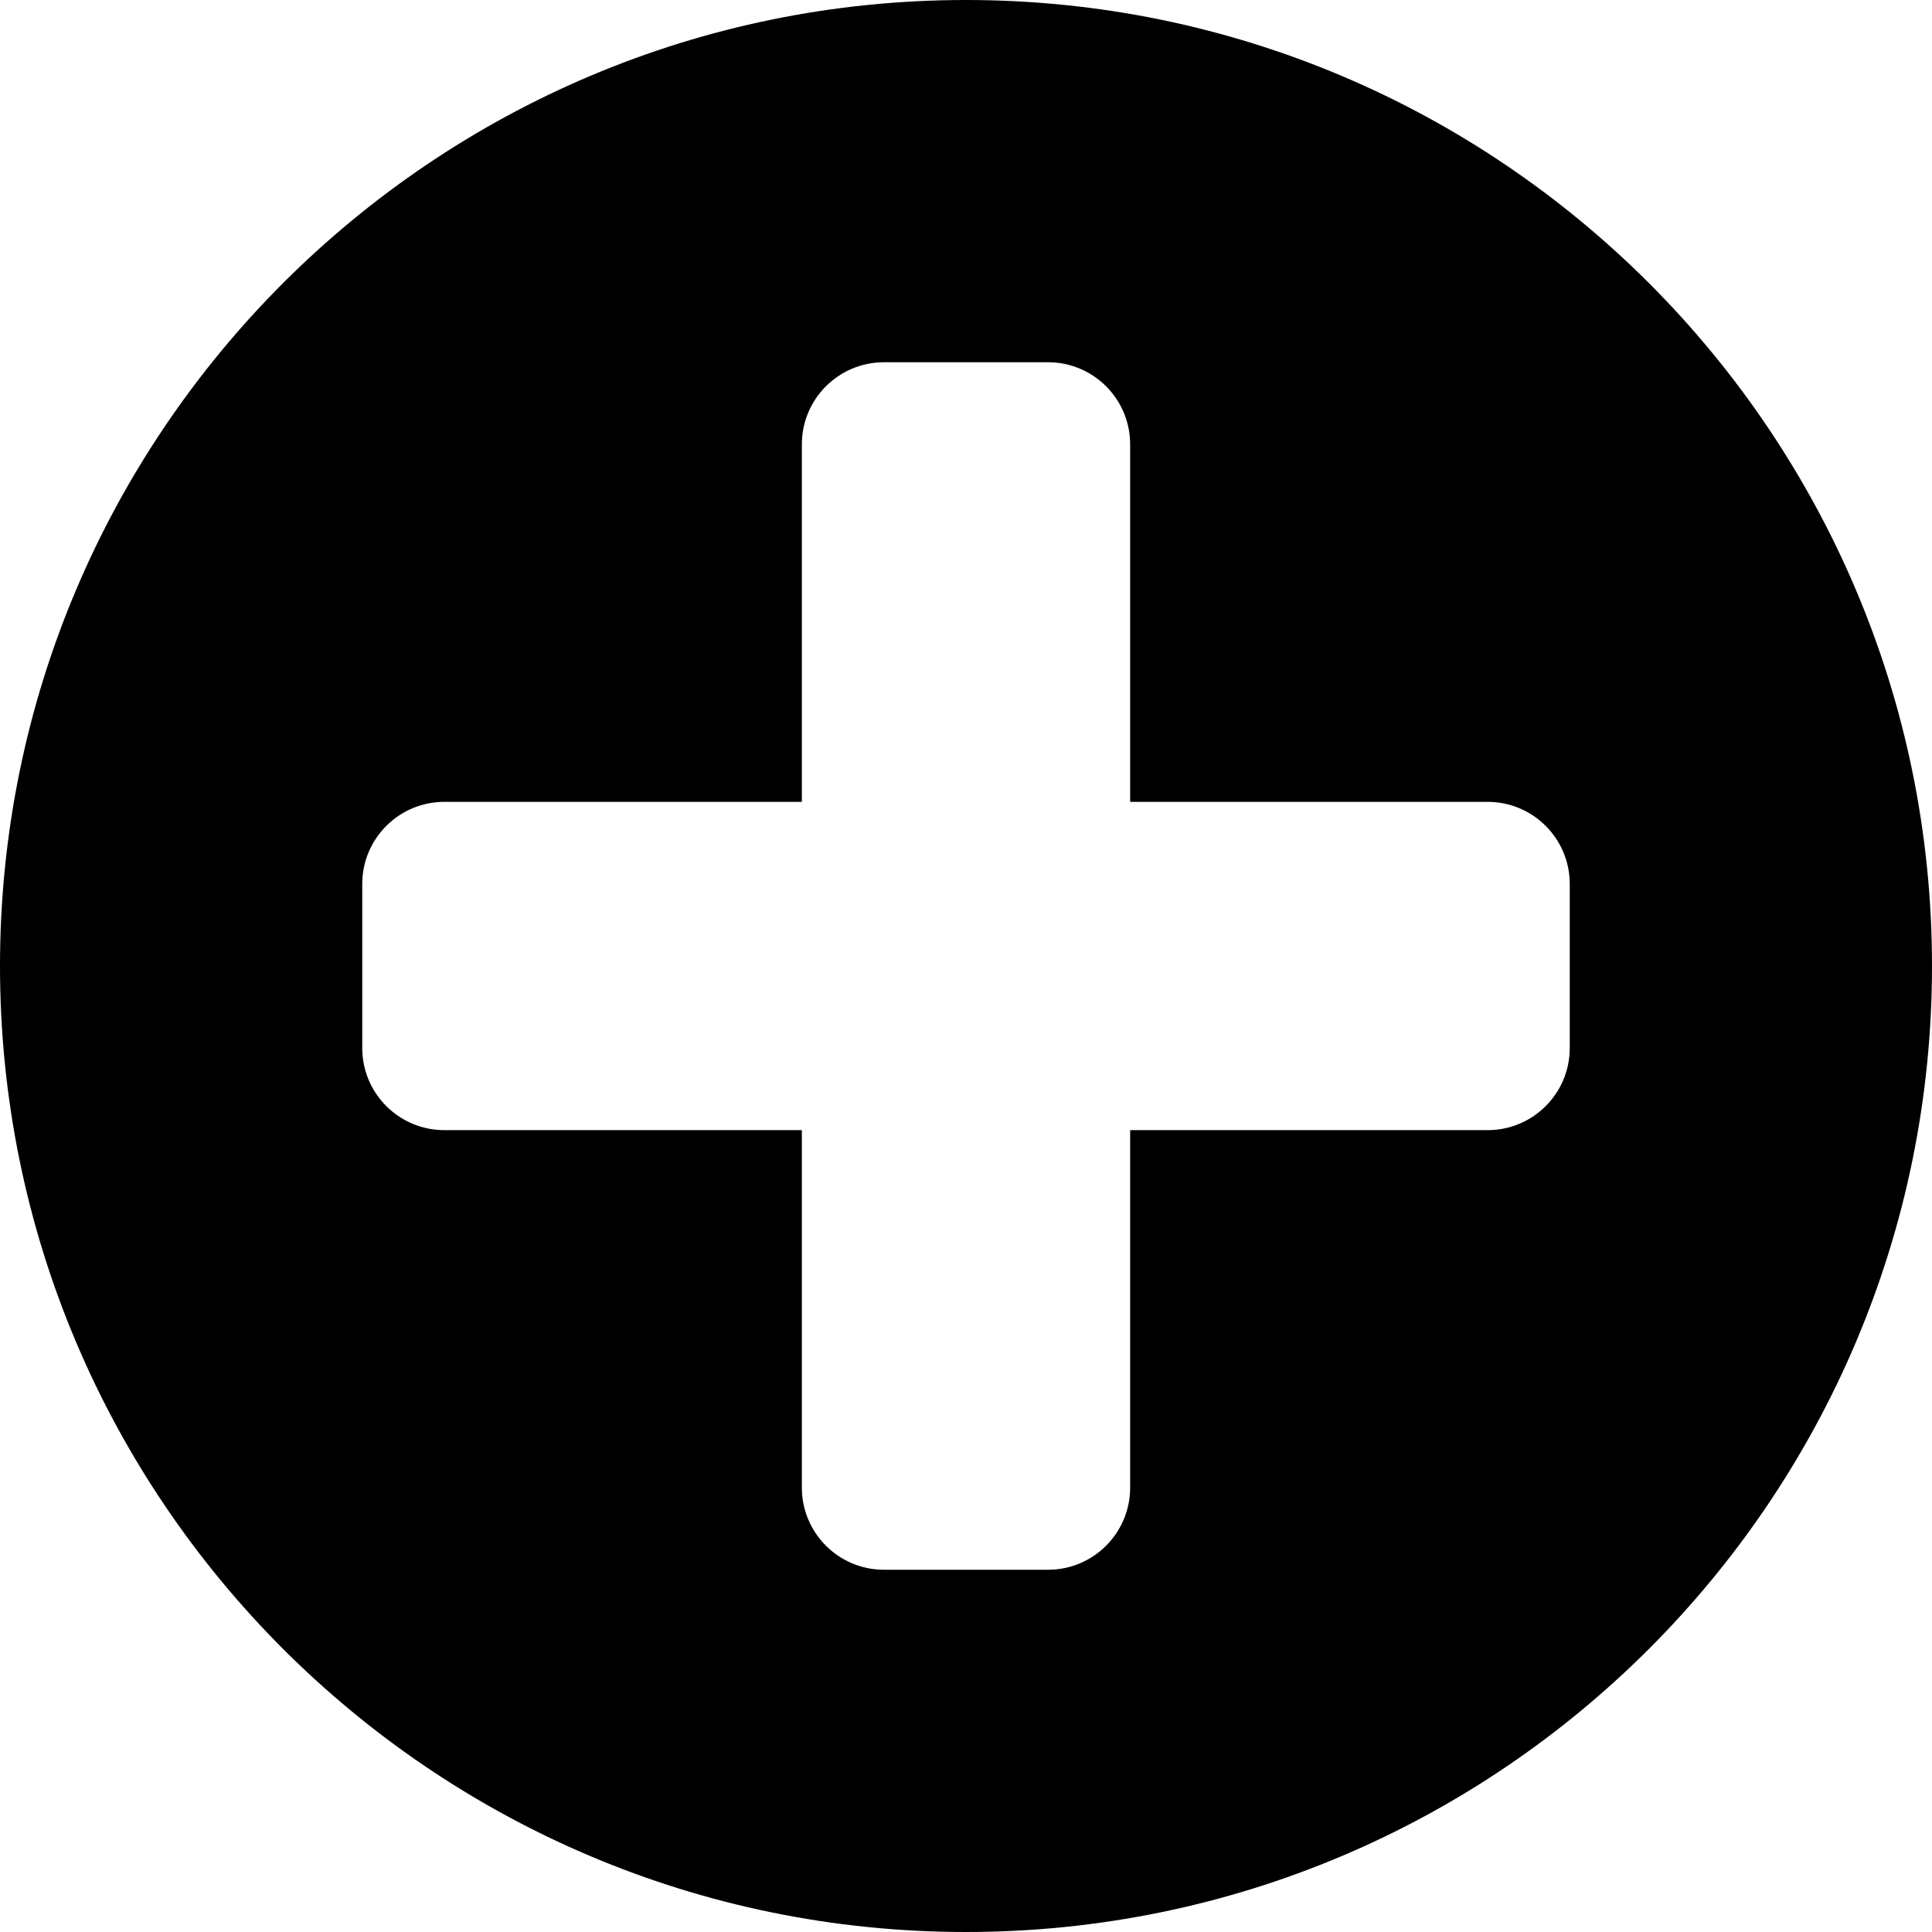 <?xml version="1.0" encoding="UTF-8" standalone="no"?>
<!DOCTYPE svg PUBLIC "-//W3C//DTD SVG 1.1//EN" "http://www.w3.org/Graphics/SVG/1.1/DTD/svg11.dtd">
<svg width="100%" height="100%" viewBox="0 0 1024 1024" version="1.1" xmlns="http://www.w3.org/2000/svg" xmlns:xlink="http://www.w3.org/1999/xlink" xml:space="preserve" xmlns:serif="http://www.serif.com/" style="fill:black;fill-rule:evenodd;clip-rule:evenodd;stroke-linejoin:round;stroke-miterlimit:2;">
    <path d="M512,0C794.58,0 1024,229.42 1024,512C1024,794.58 794.58,1024 512,1024C229.42,1024 0,794.58 0,512C0,229.42 229.42,0 512,0ZM425,425L235.5,425C211.492,425 192,444.492 192,468.5L192,555.5C192,579.508 211.492,599 235.5,599L425,599L425,788.5C425,812.508 444.492,832 468.5,832L555.5,832C579.508,832 599,812.508 599,788.5L599,599L788.5,599C812.508,599 832,579.508 832,555.5L832,468.5C832,444.492 812.508,425 788.5,425L599,425L599,235.5C599,211.492 579.508,192 555.5,192L468.5,192C444.492,192 425,211.492 425,235.5L425,425Z"/>
</svg>
